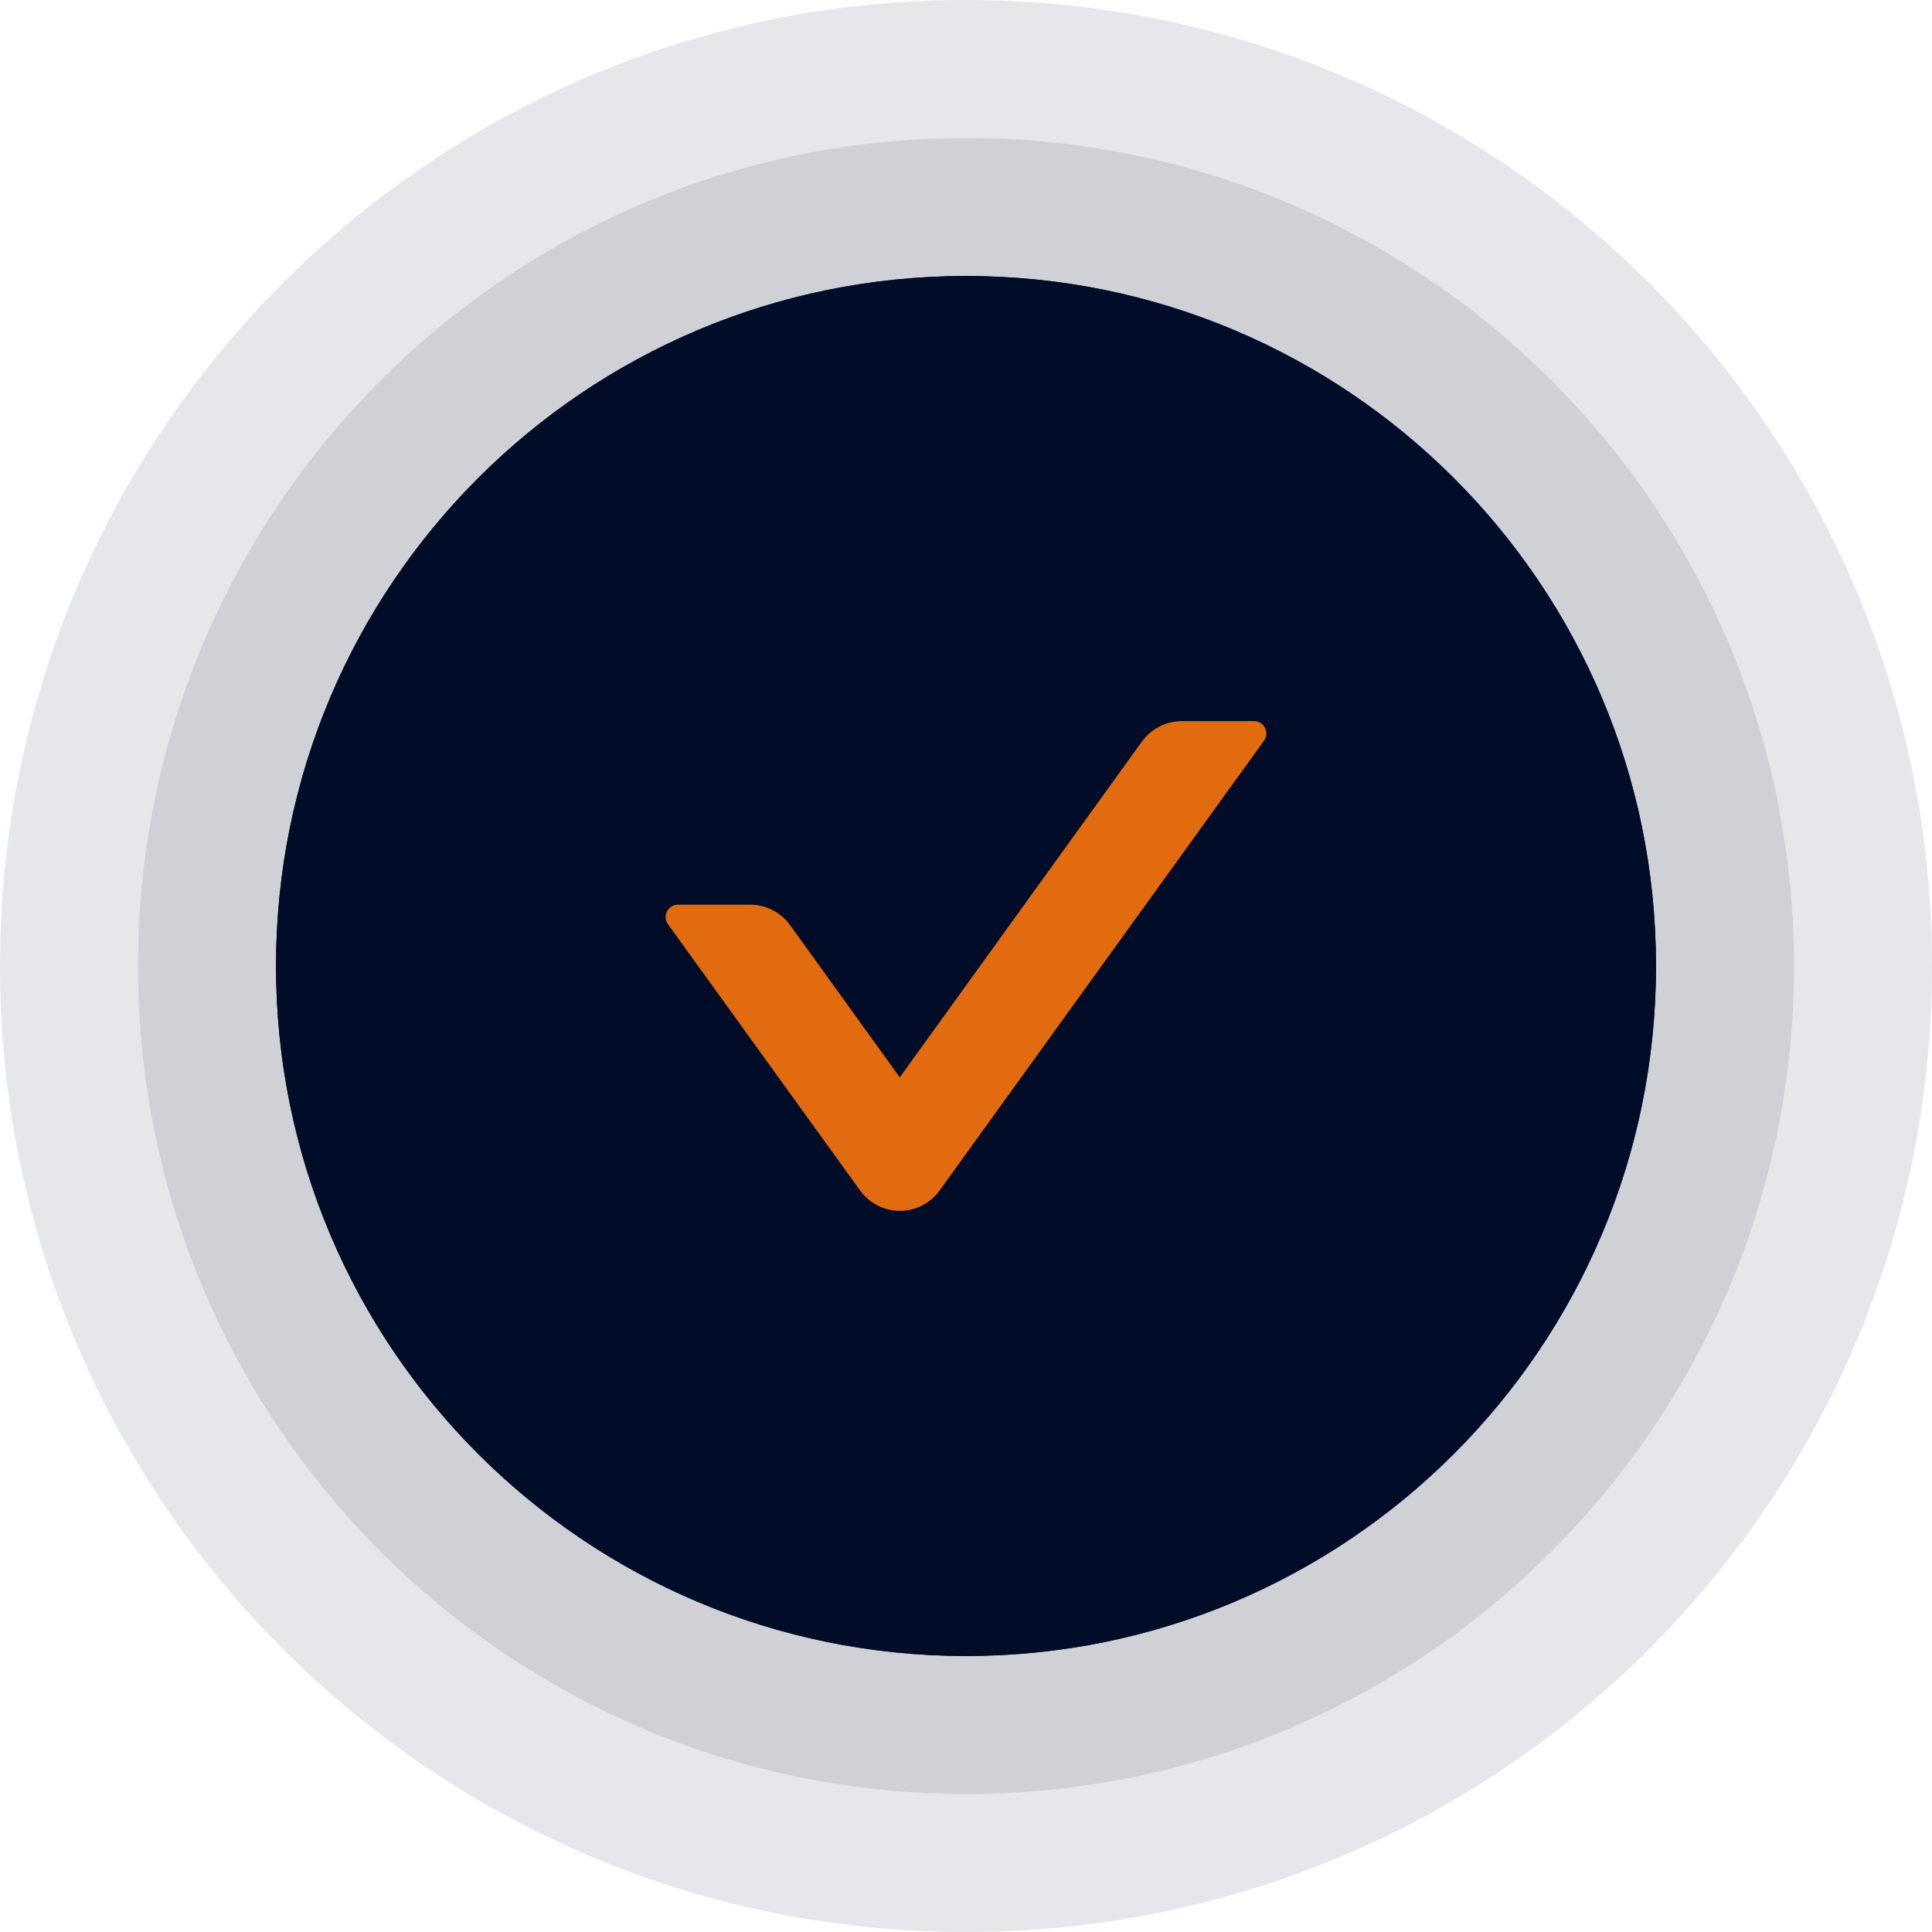 <svg width="140" height="140" viewBox="0 0 140 140" fill="none" xmlns="http://www.w3.org/2000/svg">
<path opacity="0.1" d="M70 140C108.66 140 140 108.66 140 70C140 31.34 108.66 0 70 0C31.34 0 0 31.34 0 70C0 108.66 31.34 140 70 140Z" fill="#010C29"/>
<path opacity="0.1" d="M70 130C103.137 130 130 103.137 130 70C130 36.863 103.137 10 70 10C36.863 10 10 36.863 10 70C10 103.137 36.863 130 70 130Z" fill="#010C29"/>
<path d="M70 120C97.614 120 120 97.614 120 70C120 42.386 97.614 20 70 20C42.386 20 20 42.386 20 70C20 97.614 42.386 120 70 120Z" fill="#010C29"/>
<rect x="44" y="44" width="52" height="52" fill="#E26B0F"/>
<path d="M70 20C42.388 20 20 42.388 20 70C20 97.612 42.388 120 70 120C97.612 120 120 97.612 120 70C120 42.388 97.612 20 70 20ZM91.596 53.672L68.091 86.261C67.763 86.72 67.33 87.093 66.828 87.351C66.326 87.609 65.77 87.743 65.207 87.743C64.642 87.743 64.087 87.609 63.585 87.351C63.083 87.093 62.65 86.72 62.321 86.261L48.404 66.975C47.98 66.384 48.404 65.558 49.13 65.558H54.364C55.502 65.558 56.585 66.105 57.255 67.042L65.201 78.069L82.746 53.739C83.415 52.812 84.487 52.255 85.636 52.255H90.871C91.596 52.255 92.02 53.08 91.596 53.672Z" fill="#010C29"/>
</svg>
